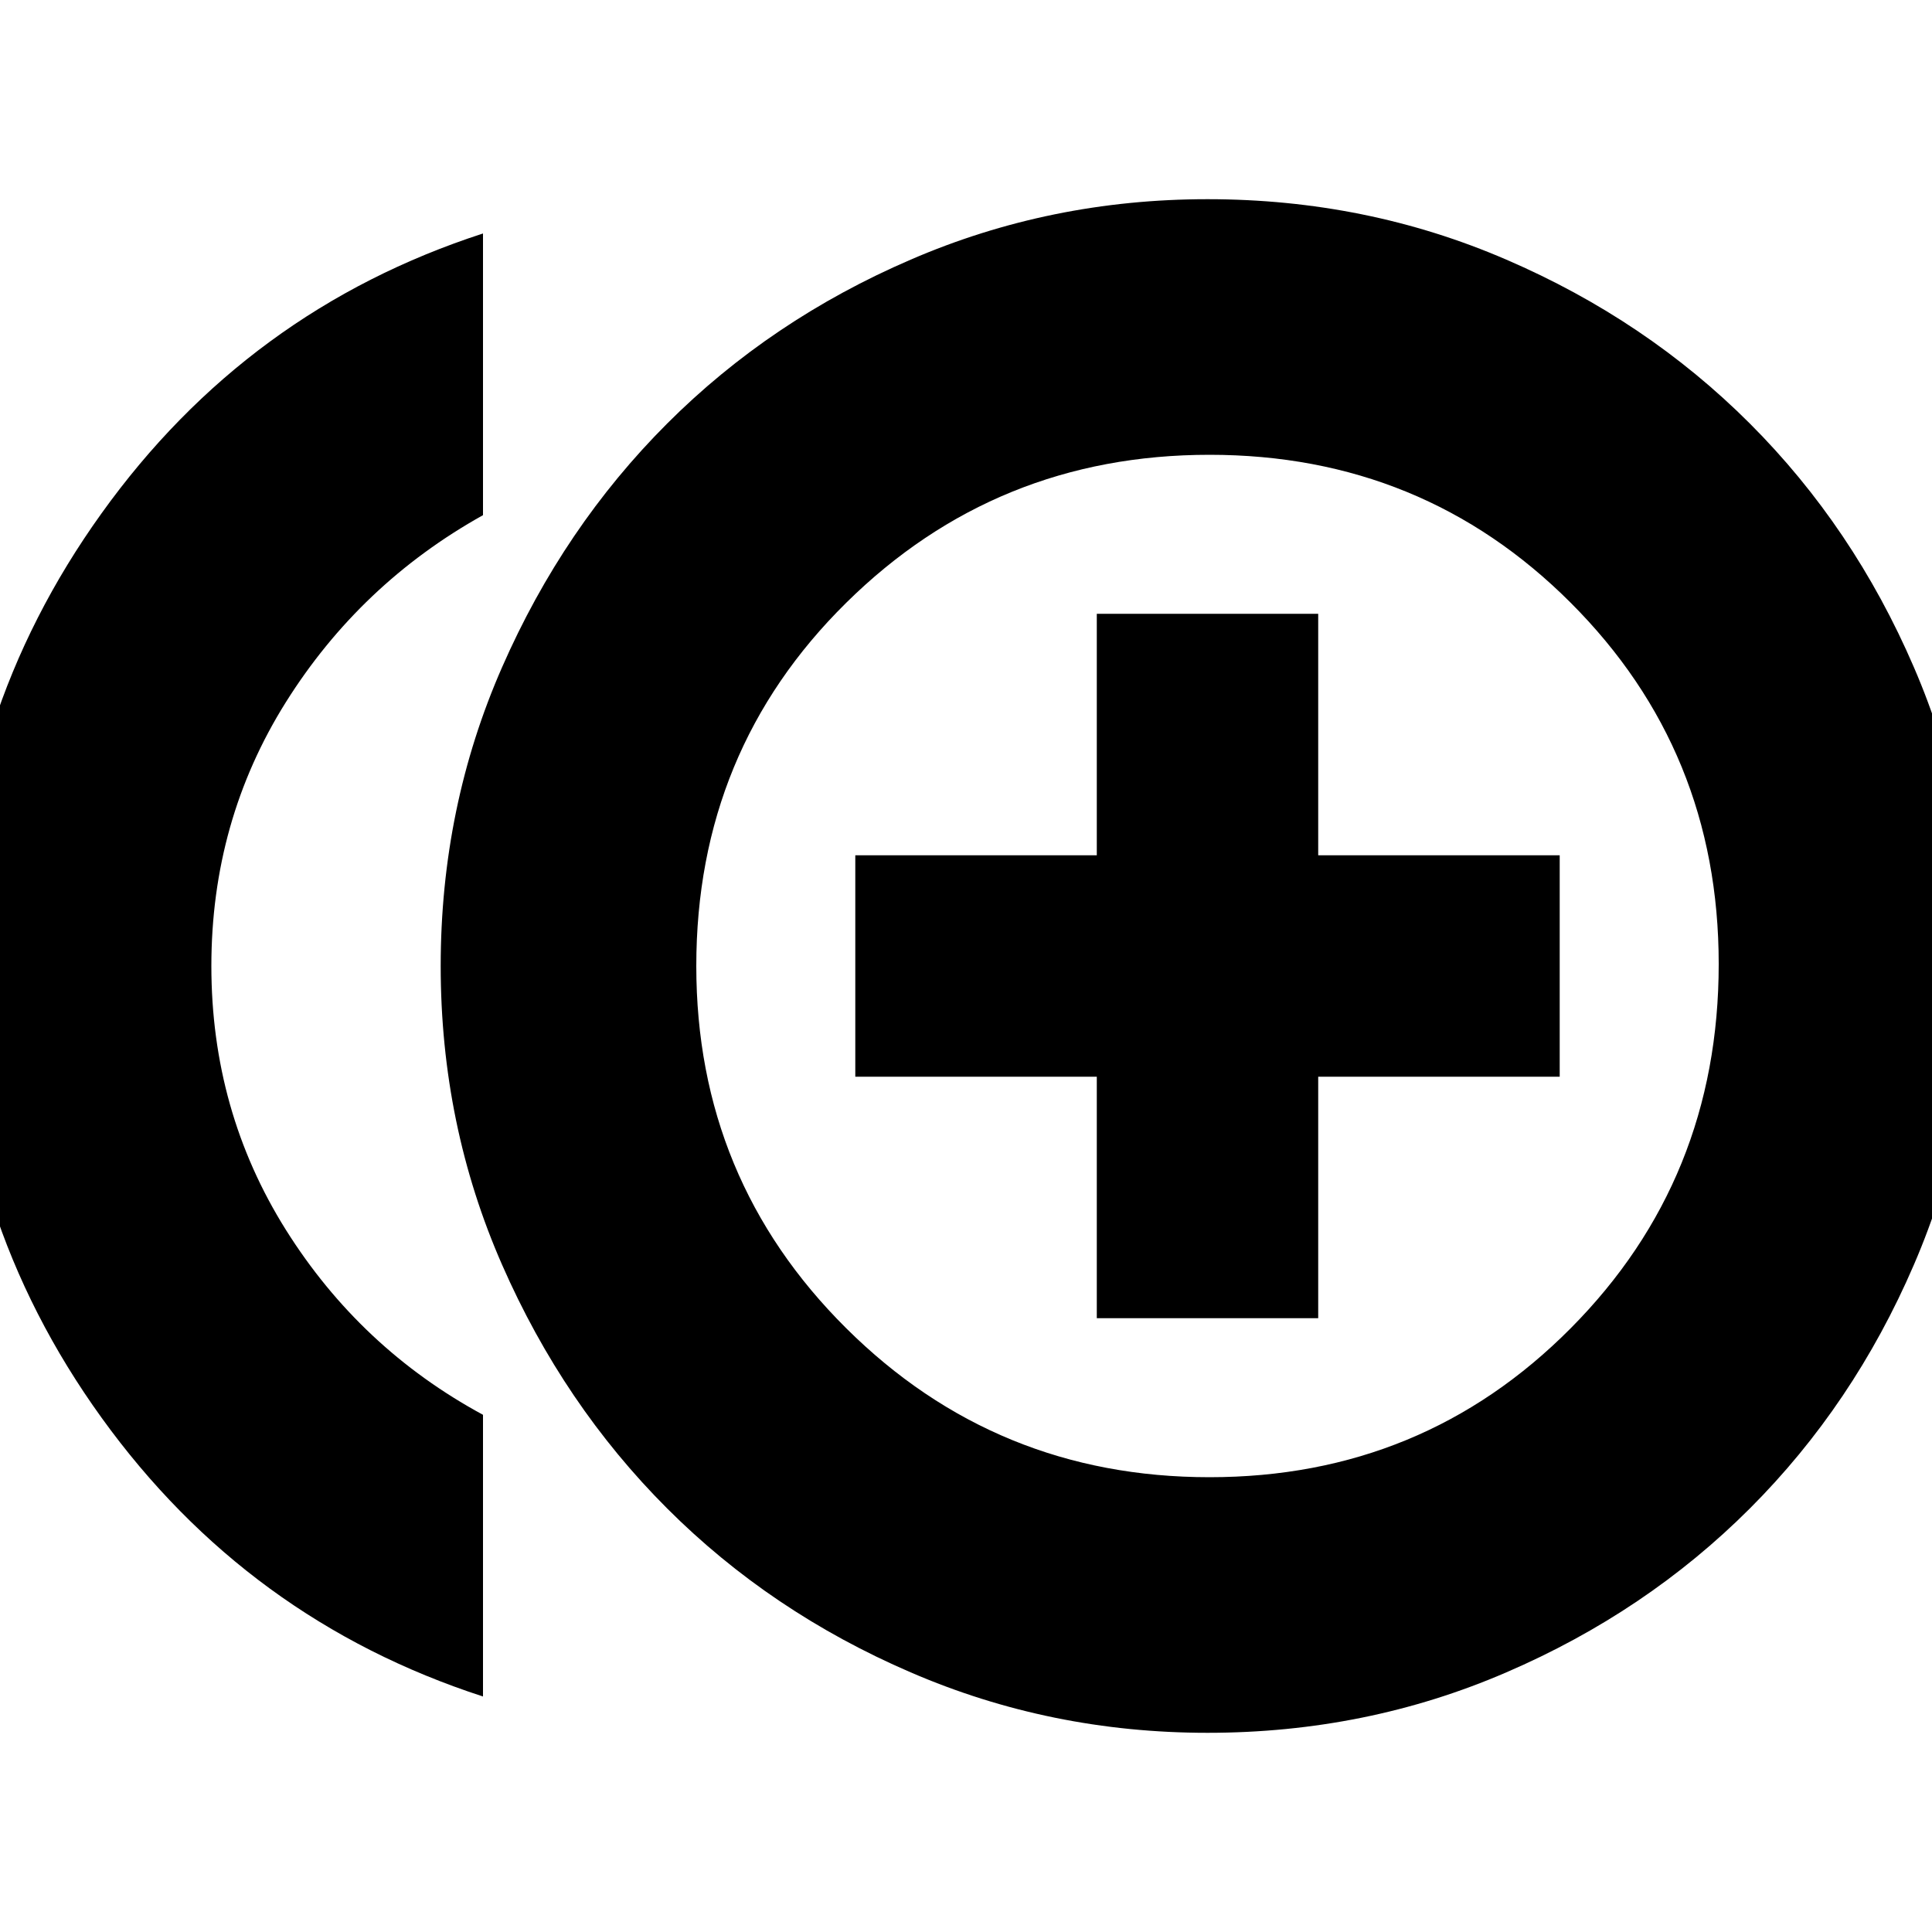 <svg xmlns="http://www.w3.org/2000/svg" height="20" width="20"><path d="M11.354 13.646h2.292v-2.5h2.5V8.854h-2.5v-2.5h-2.292v2.5h-2.5v2.292h2.5ZM5 17.562q-2.438-.791-3.948-2.885Q-.458 12.583-.458 10q0-2.583 1.51-4.687Q2.562 3.208 5 2.417v2.916q-1.271.709-2.042 1.938Q2.188 8.5 2.188 10t.77 2.729Q3.729 13.958 5 14.646Zm7.5.376q-1.625 0-3.073-.626-1.448-.624-2.521-1.697t-1.708-2.521Q4.562 11.646 4.562 10t.636-3.094q.635-1.448 1.708-2.521t2.521-1.697q1.448-.626 3.073-.626 1.646 0 3.094.626 1.448.624 2.521 1.697t1.697 2.521q.626 1.448.626 3.094t-.626 3.094q-.624 1.448-1.697 2.521t-2.521 1.697q-1.448.626-3.094.626Zm0-7.938Zm.021 5.292q2.208 0 3.739-1.542 1.532-1.542 1.532-3.771 0-2.208-1.532-3.739-1.531-1.532-3.739-1.532-2.209 0-3.761 1.532Q7.208 7.771 7.208 10q0 2.208 1.552 3.75 1.552 1.542 3.761 1.542Z"/></svg>